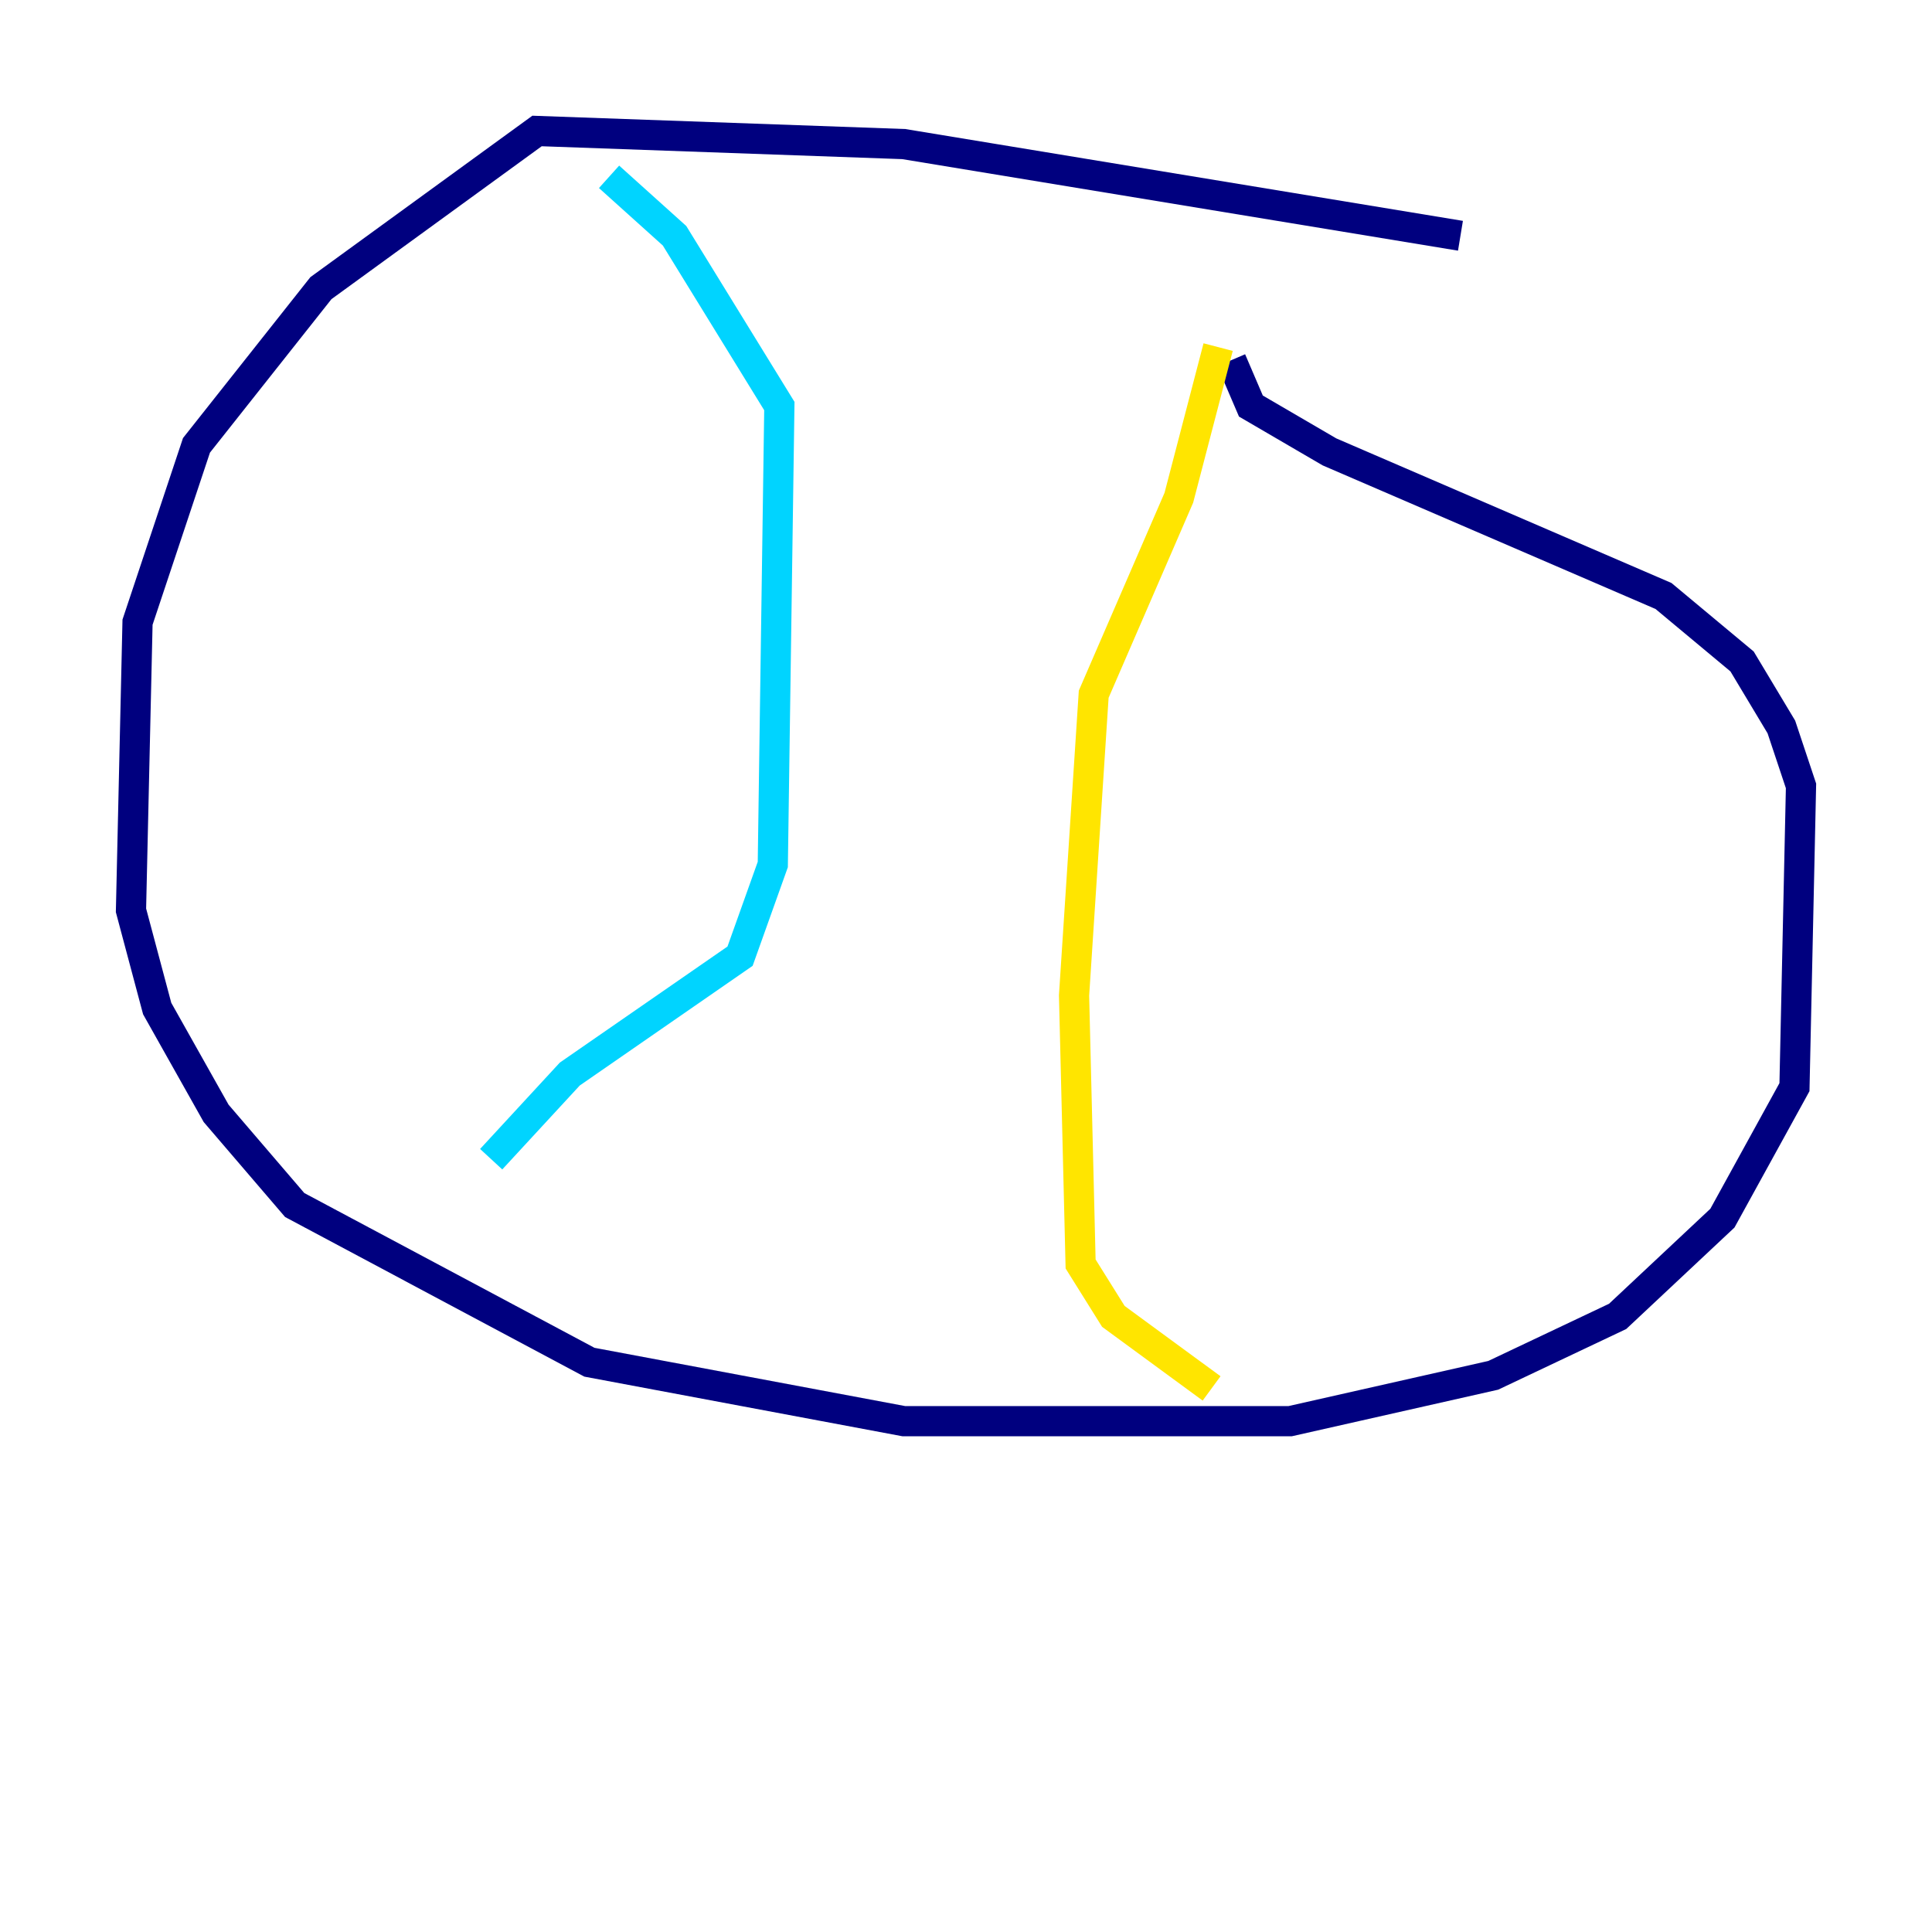 <?xml version="1.0" encoding="utf-8" ?>
<svg baseProfile="tiny" height="128" version="1.2" viewBox="0,0,128,128" width="128" xmlns="http://www.w3.org/2000/svg" xmlns:ev="http://www.w3.org/2001/xml-events" xmlns:xlink="http://www.w3.org/1999/xlink"><defs /><polyline fill="none" points="96.759,15.62 59.878,9.546 35.58,8.678 21.261,19.091 13.017,29.505 9.112,41.22 8.678,60.312 10.414,66.82 14.319,73.763 19.525,79.837 39.051,90.251 59.878,94.156 85.478,94.156 98.929,91.119 107.173,87.214 114.115,80.705 118.888,72.027 119.322,52.068 118.02,48.163 115.417,43.824 110.21,39.485 88.081,29.939 82.875,26.902 81.573,23.864" stroke="#00007f" stroke-width="2" /><polyline fill="none" points="40.352,11.715 44.691,15.62 51.634,26.902 51.2,57.275 49.031,63.349 37.749,71.159 32.542,76.8" stroke="#00d4ff" stroke-width="2" /><polyline fill="none" points="80.705,22.997 78.102,32.976 72.461,45.993 71.159,65.953 71.593,83.742 73.763,87.214 80.271,91.986" stroke="#ffe500" stroke-width="2" /><polyline fill="none" points="71.593,29.939 71.593,29.939" stroke="#7f0000" stroke-width="2" /></svg>